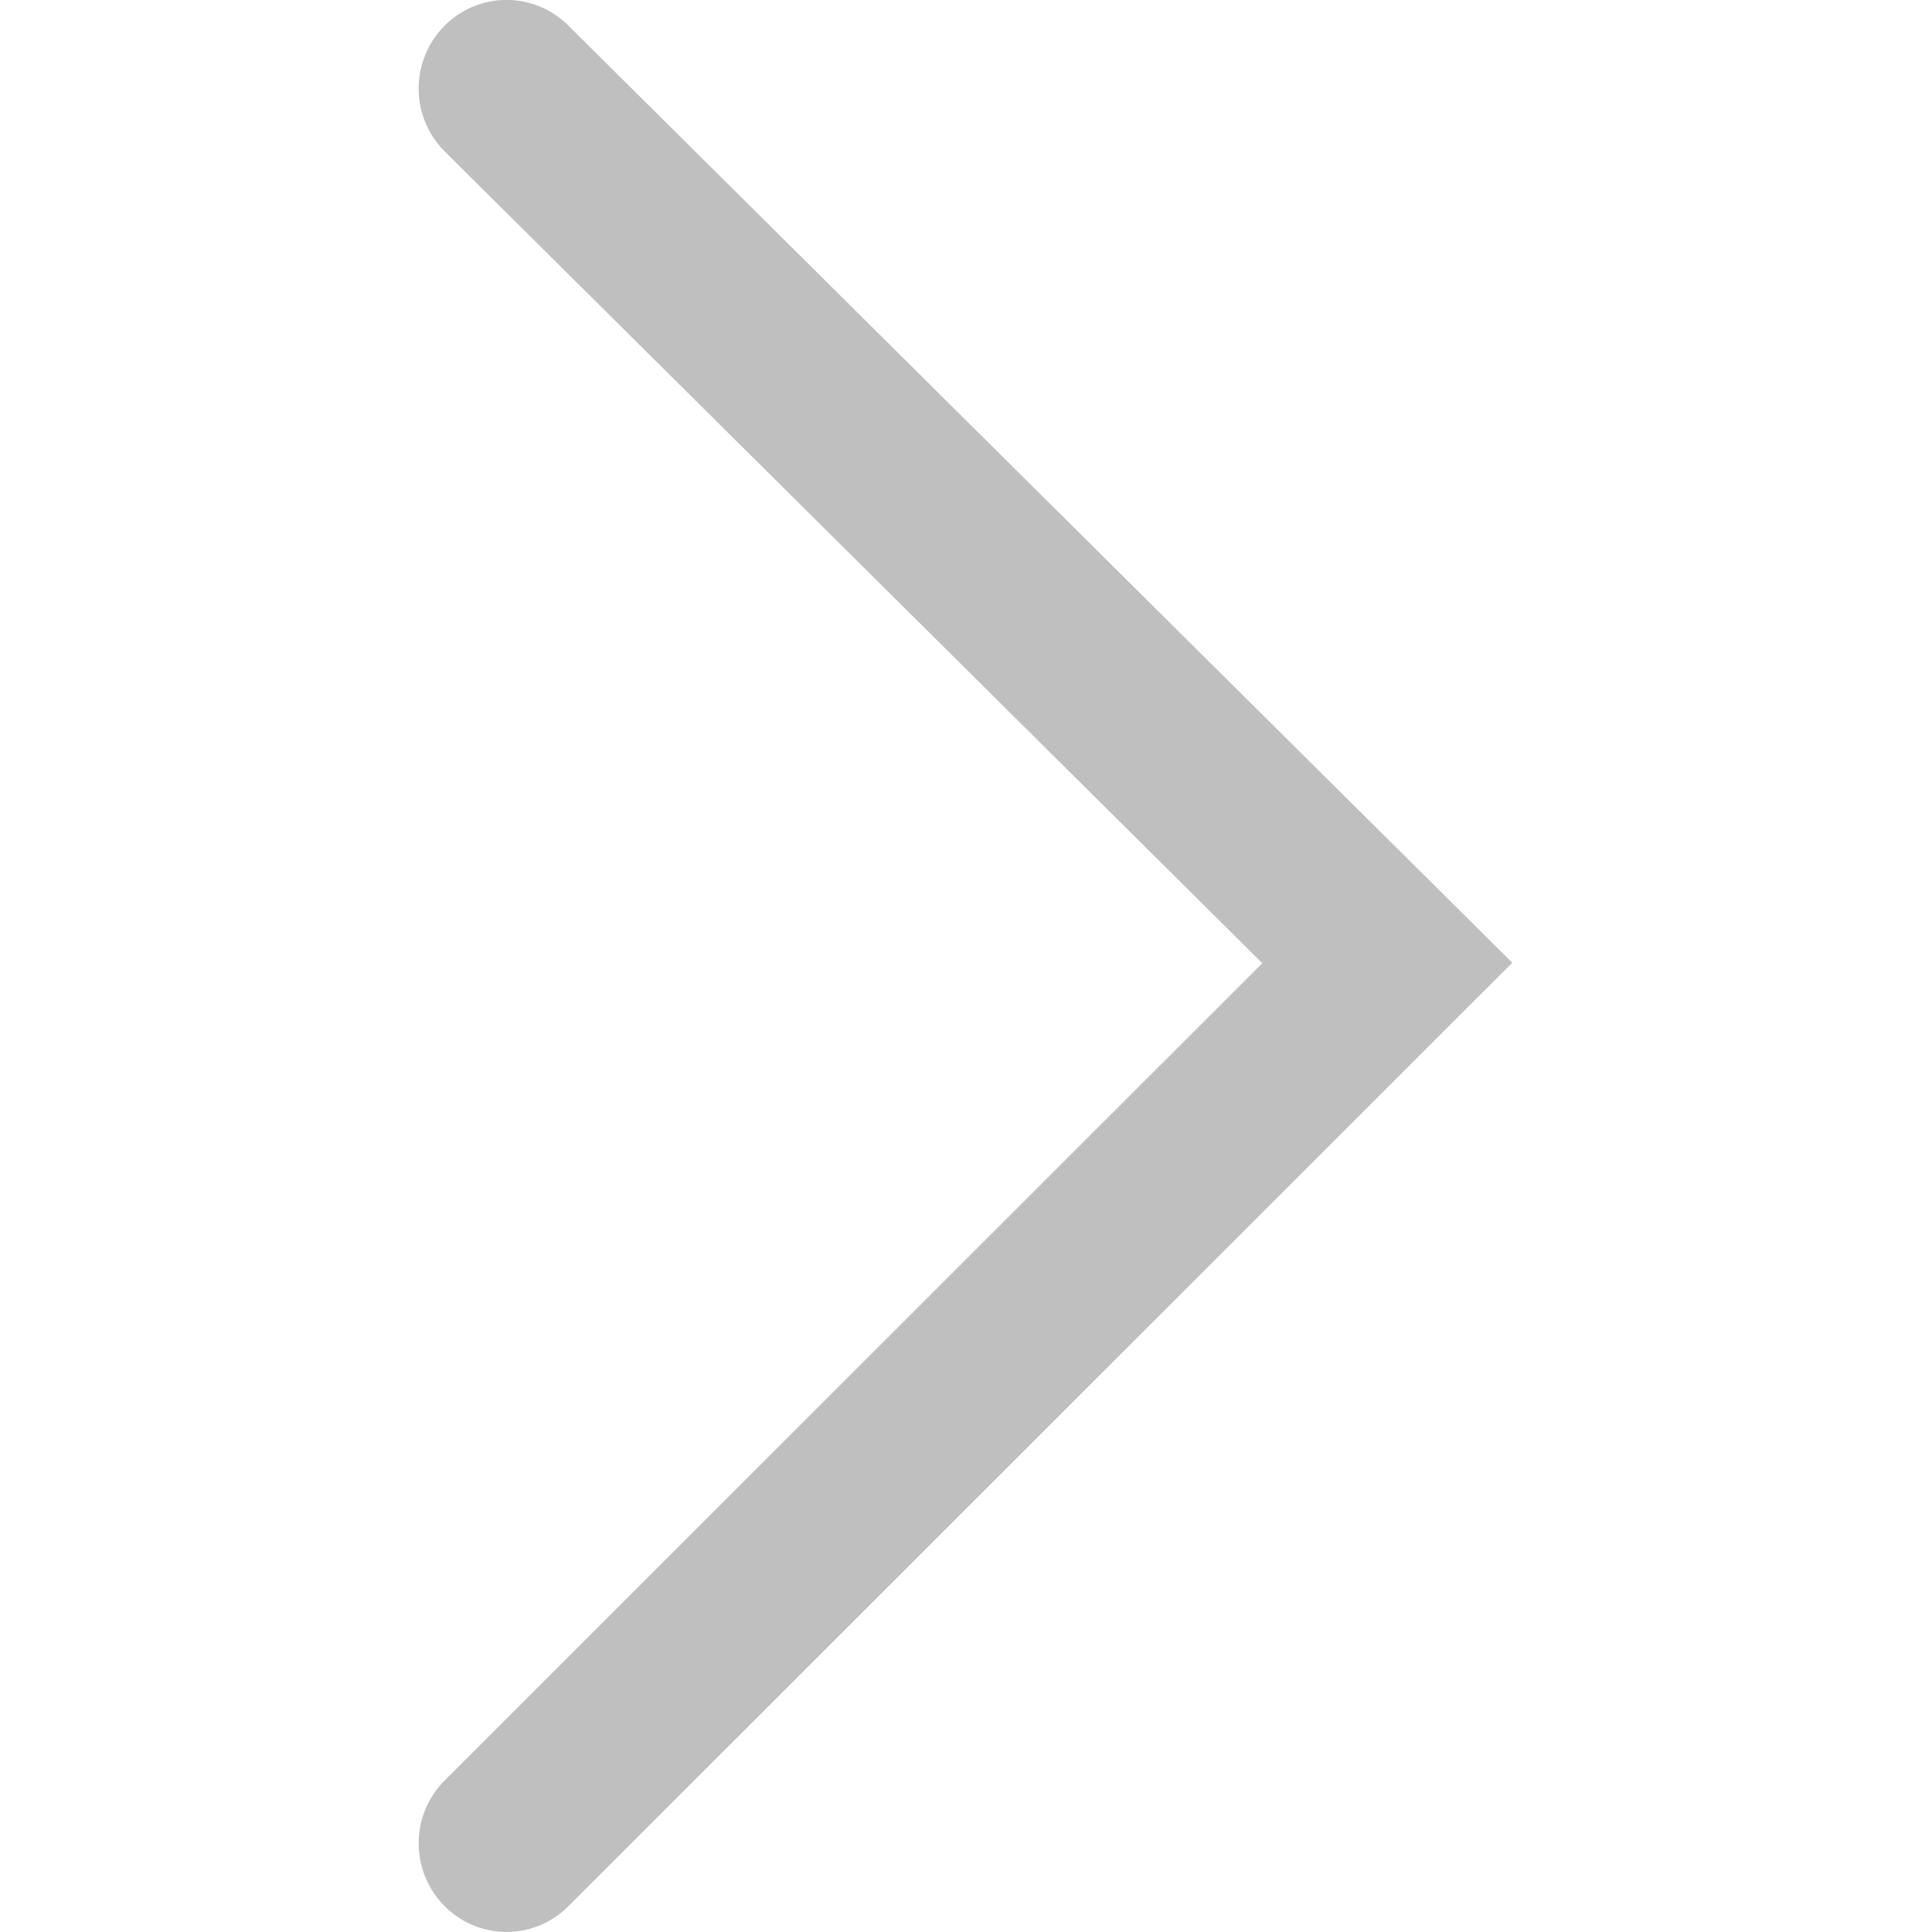 <?xml version="1.0" standalone="no"?><!DOCTYPE svg PUBLIC "-//W3C//DTD SVG 1.1//EN" "http://www.w3.org/Graphics/SVG/1.1/DTD/svg11.dtd"><svg t="1620780040347" class="icon" viewBox="0 0 1024 1024" version="1.1" xmlns="http://www.w3.org/2000/svg" p-id="2171" xmlns:xlink="http://www.w3.org/1999/xlink" width="200" height="200"><defs><style type="text/css"></style></defs><path d="M801.548 510.271L301.254 1010.361c-18.243 18.243-47.738 18.106-65.844-0.307a47.227 47.227 0 0 1 0.273-66.39l433.359-433.154L235.785 80.356A47.192 47.192 0 0 1 235.308 13.966 46.306 46.306 0 0 1 301.152 13.455l500.396 496.816z" fill="#bfbfbf" p-id="2172"></path></svg>